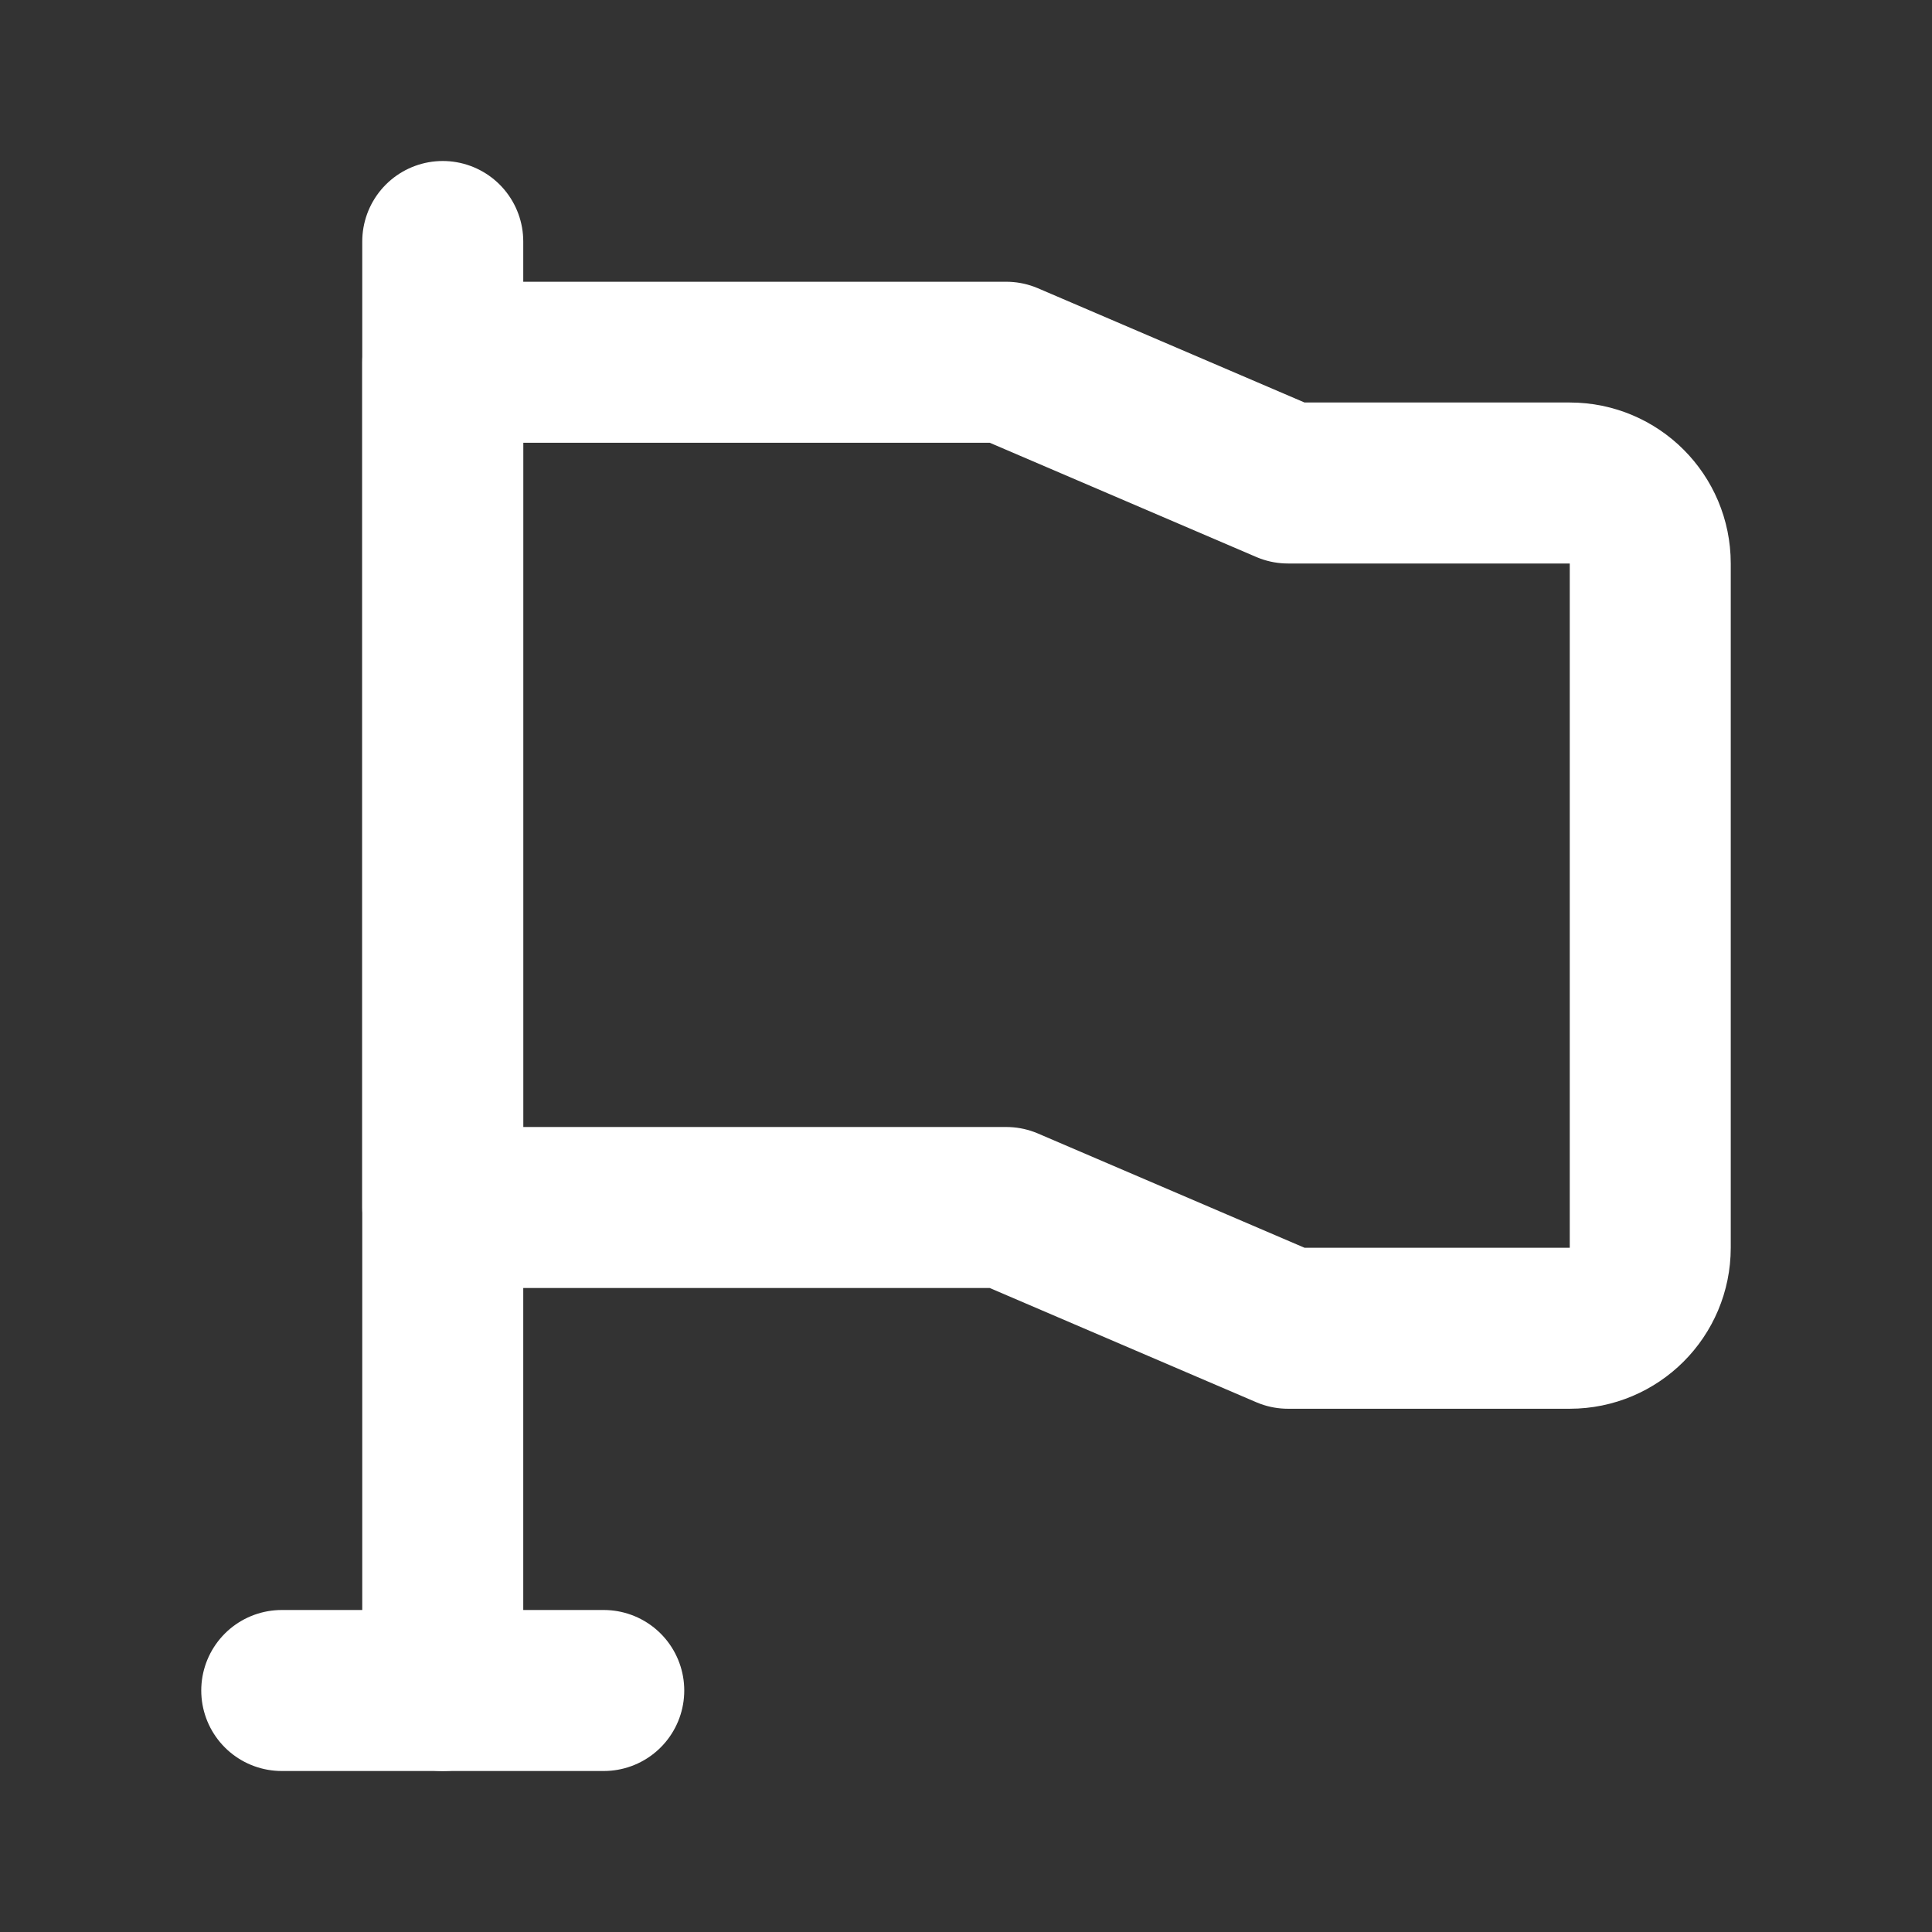 <?xml version="1.0" encoding="UTF-8"?><svg width="28" height="28" viewBox="0 0 48 48" fill="none" xmlns="http://www.w3.org/2000/svg"><rect x="0" y="0" width="48" height="48" fill="#333333" stroke="none"/><path d="M11 6V42" stroke="#ffffff" stroke-width="4" stroke-linecap="round" stroke-linejoin="round"/><path d="M11 9H25L32 12H39C40.105 12 41 12.895 41 14V31C41 32.105 40.105 33 39 33H32L25 30H11V9Z" fill="none" stroke="#ffffff" stroke-width="4" stroke-linejoin="round"/><path d="M7 42H15" stroke="#ffffff" stroke-width="4" stroke-linecap="round" stroke-linejoin="round"/></svg>